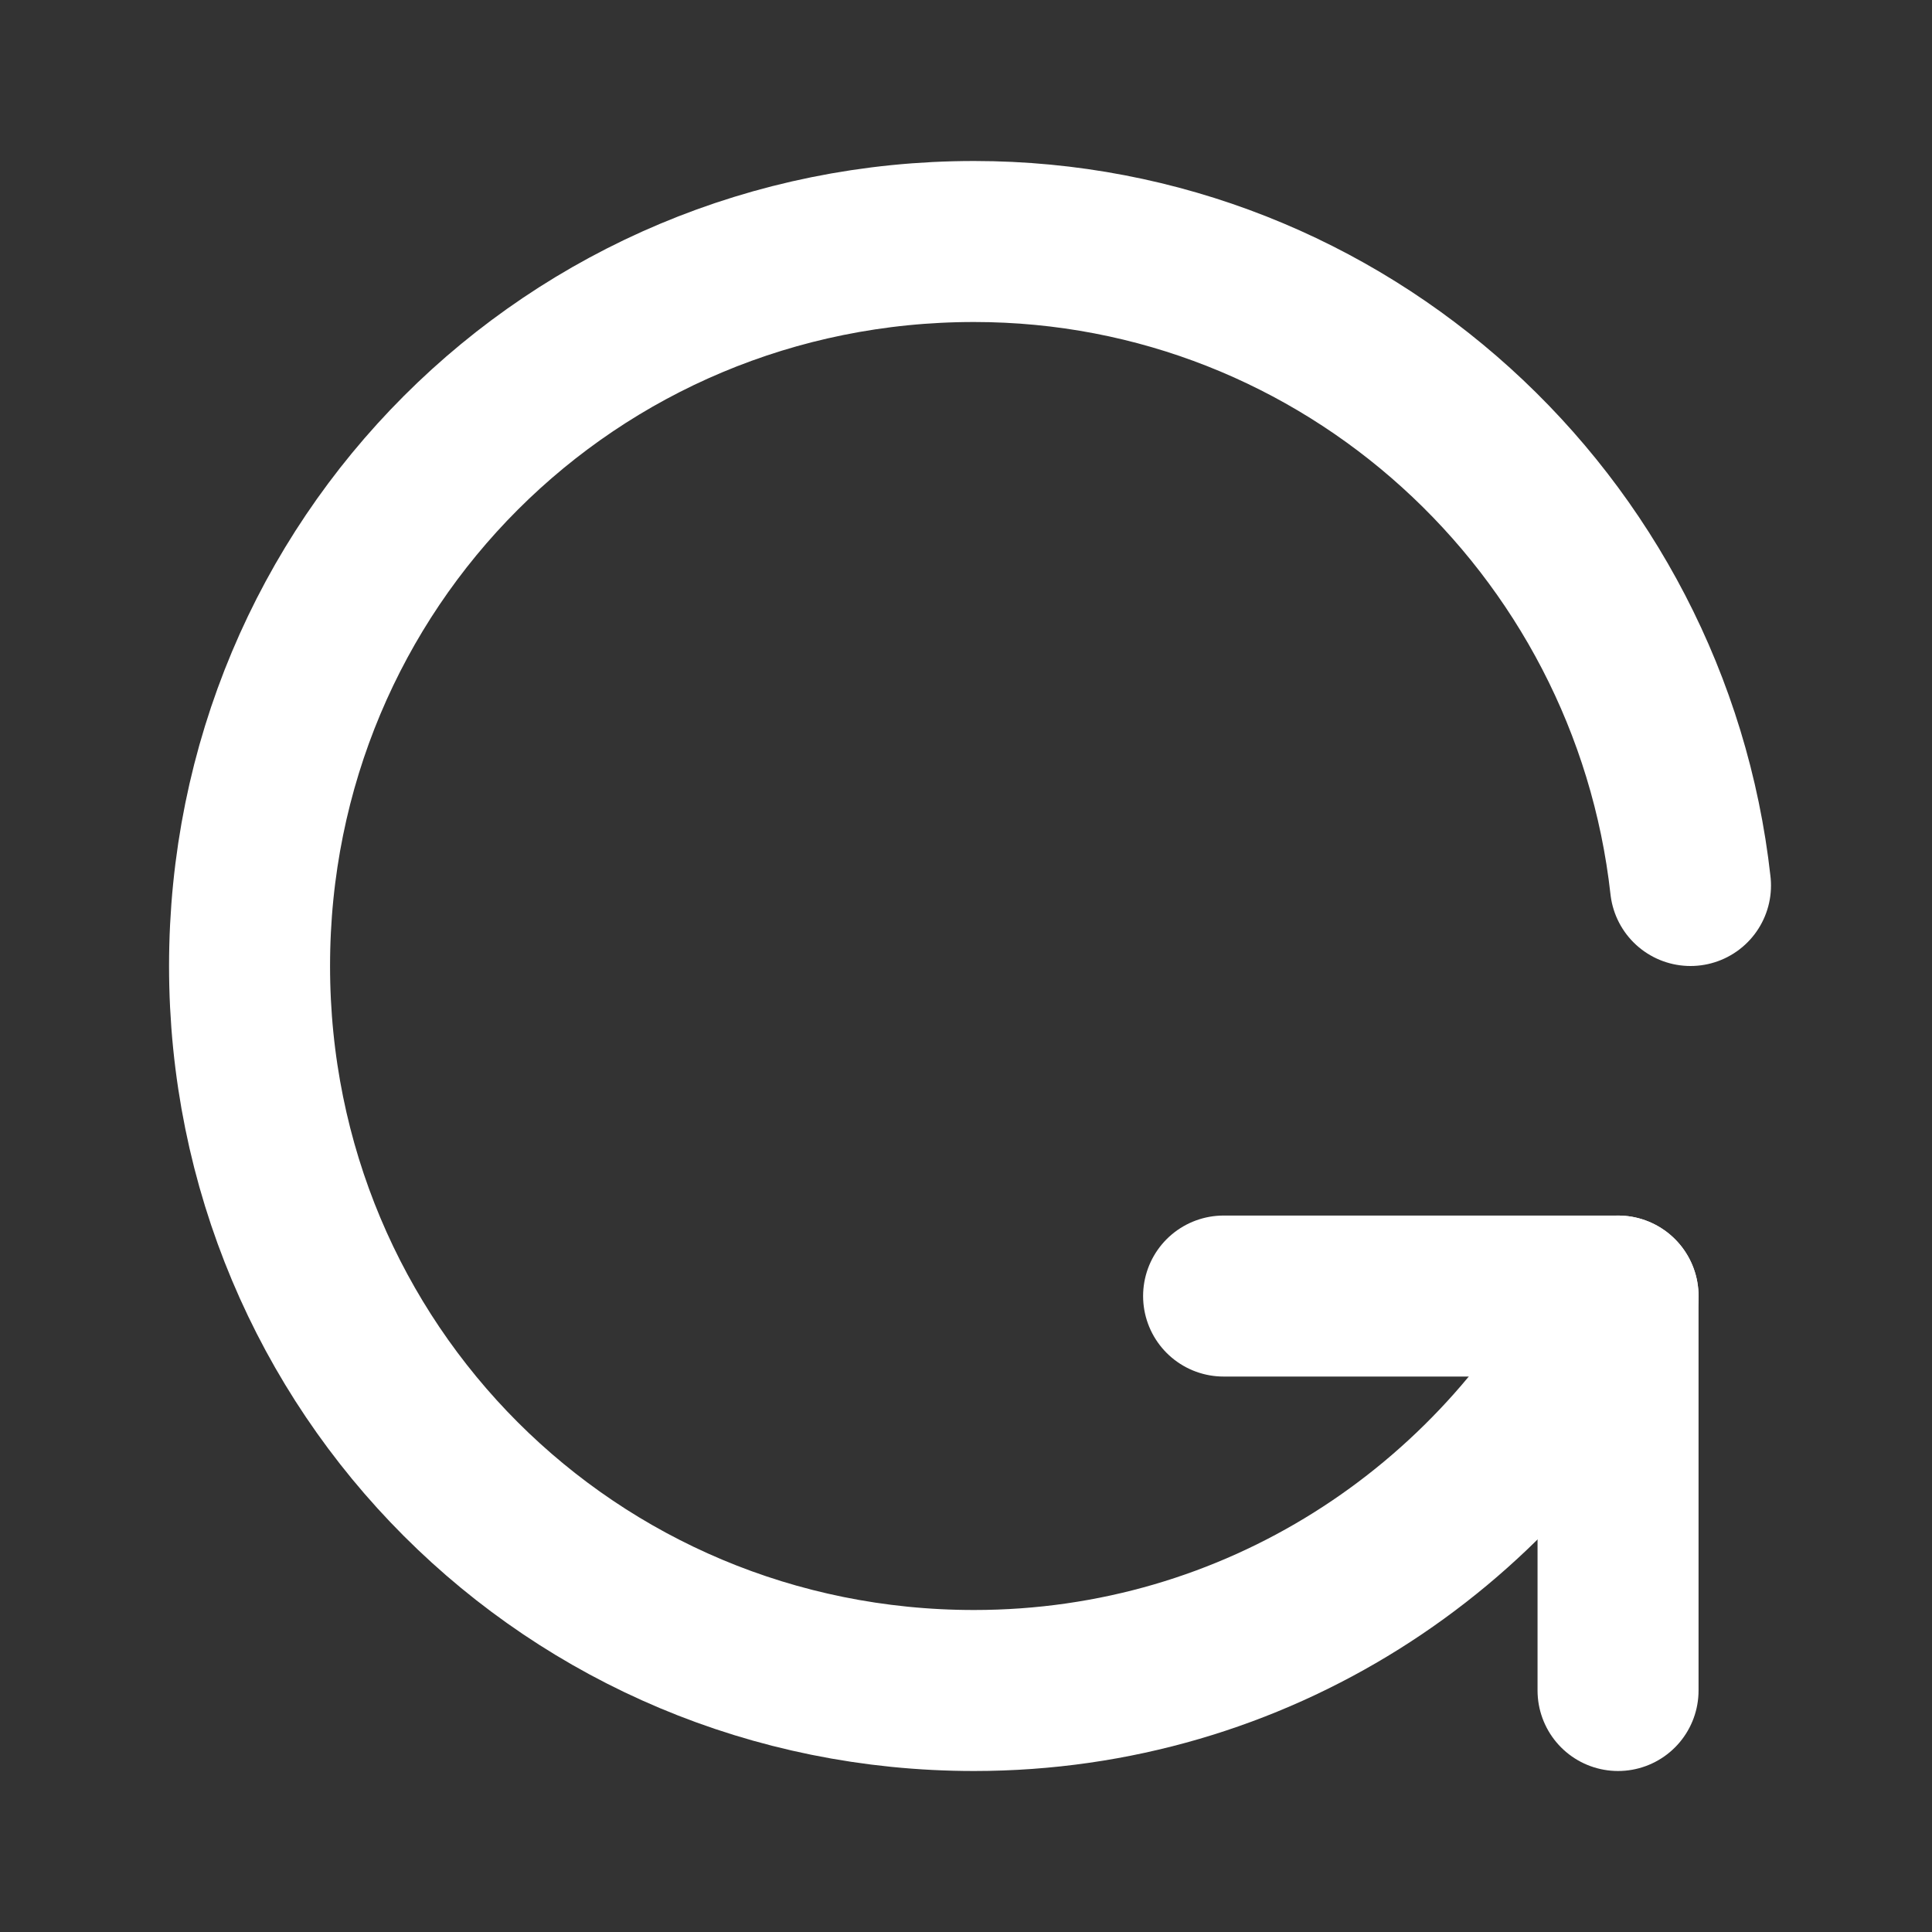 <svg fill="none" height="24" viewBox="0 0 24 24" width="24" xmlns="http://www.w3.org/2000/svg"><rect x="0" y="0" width="24" height="24" fill="#333333" stroke="none"/><g stroke="#fff" stroke-linecap="round" stroke-linejoin="round" stroke-width="2"><path d="m20.1 16.1c-1.5 2.9-4.5 4.9-8 4.9-5 0-9-4-9-9 0-5 4-9 9-9 4.6 0 8.4 3.5 8.9 8"/><path d="m15.2 16.1h4.9v4.9"/></g></svg>